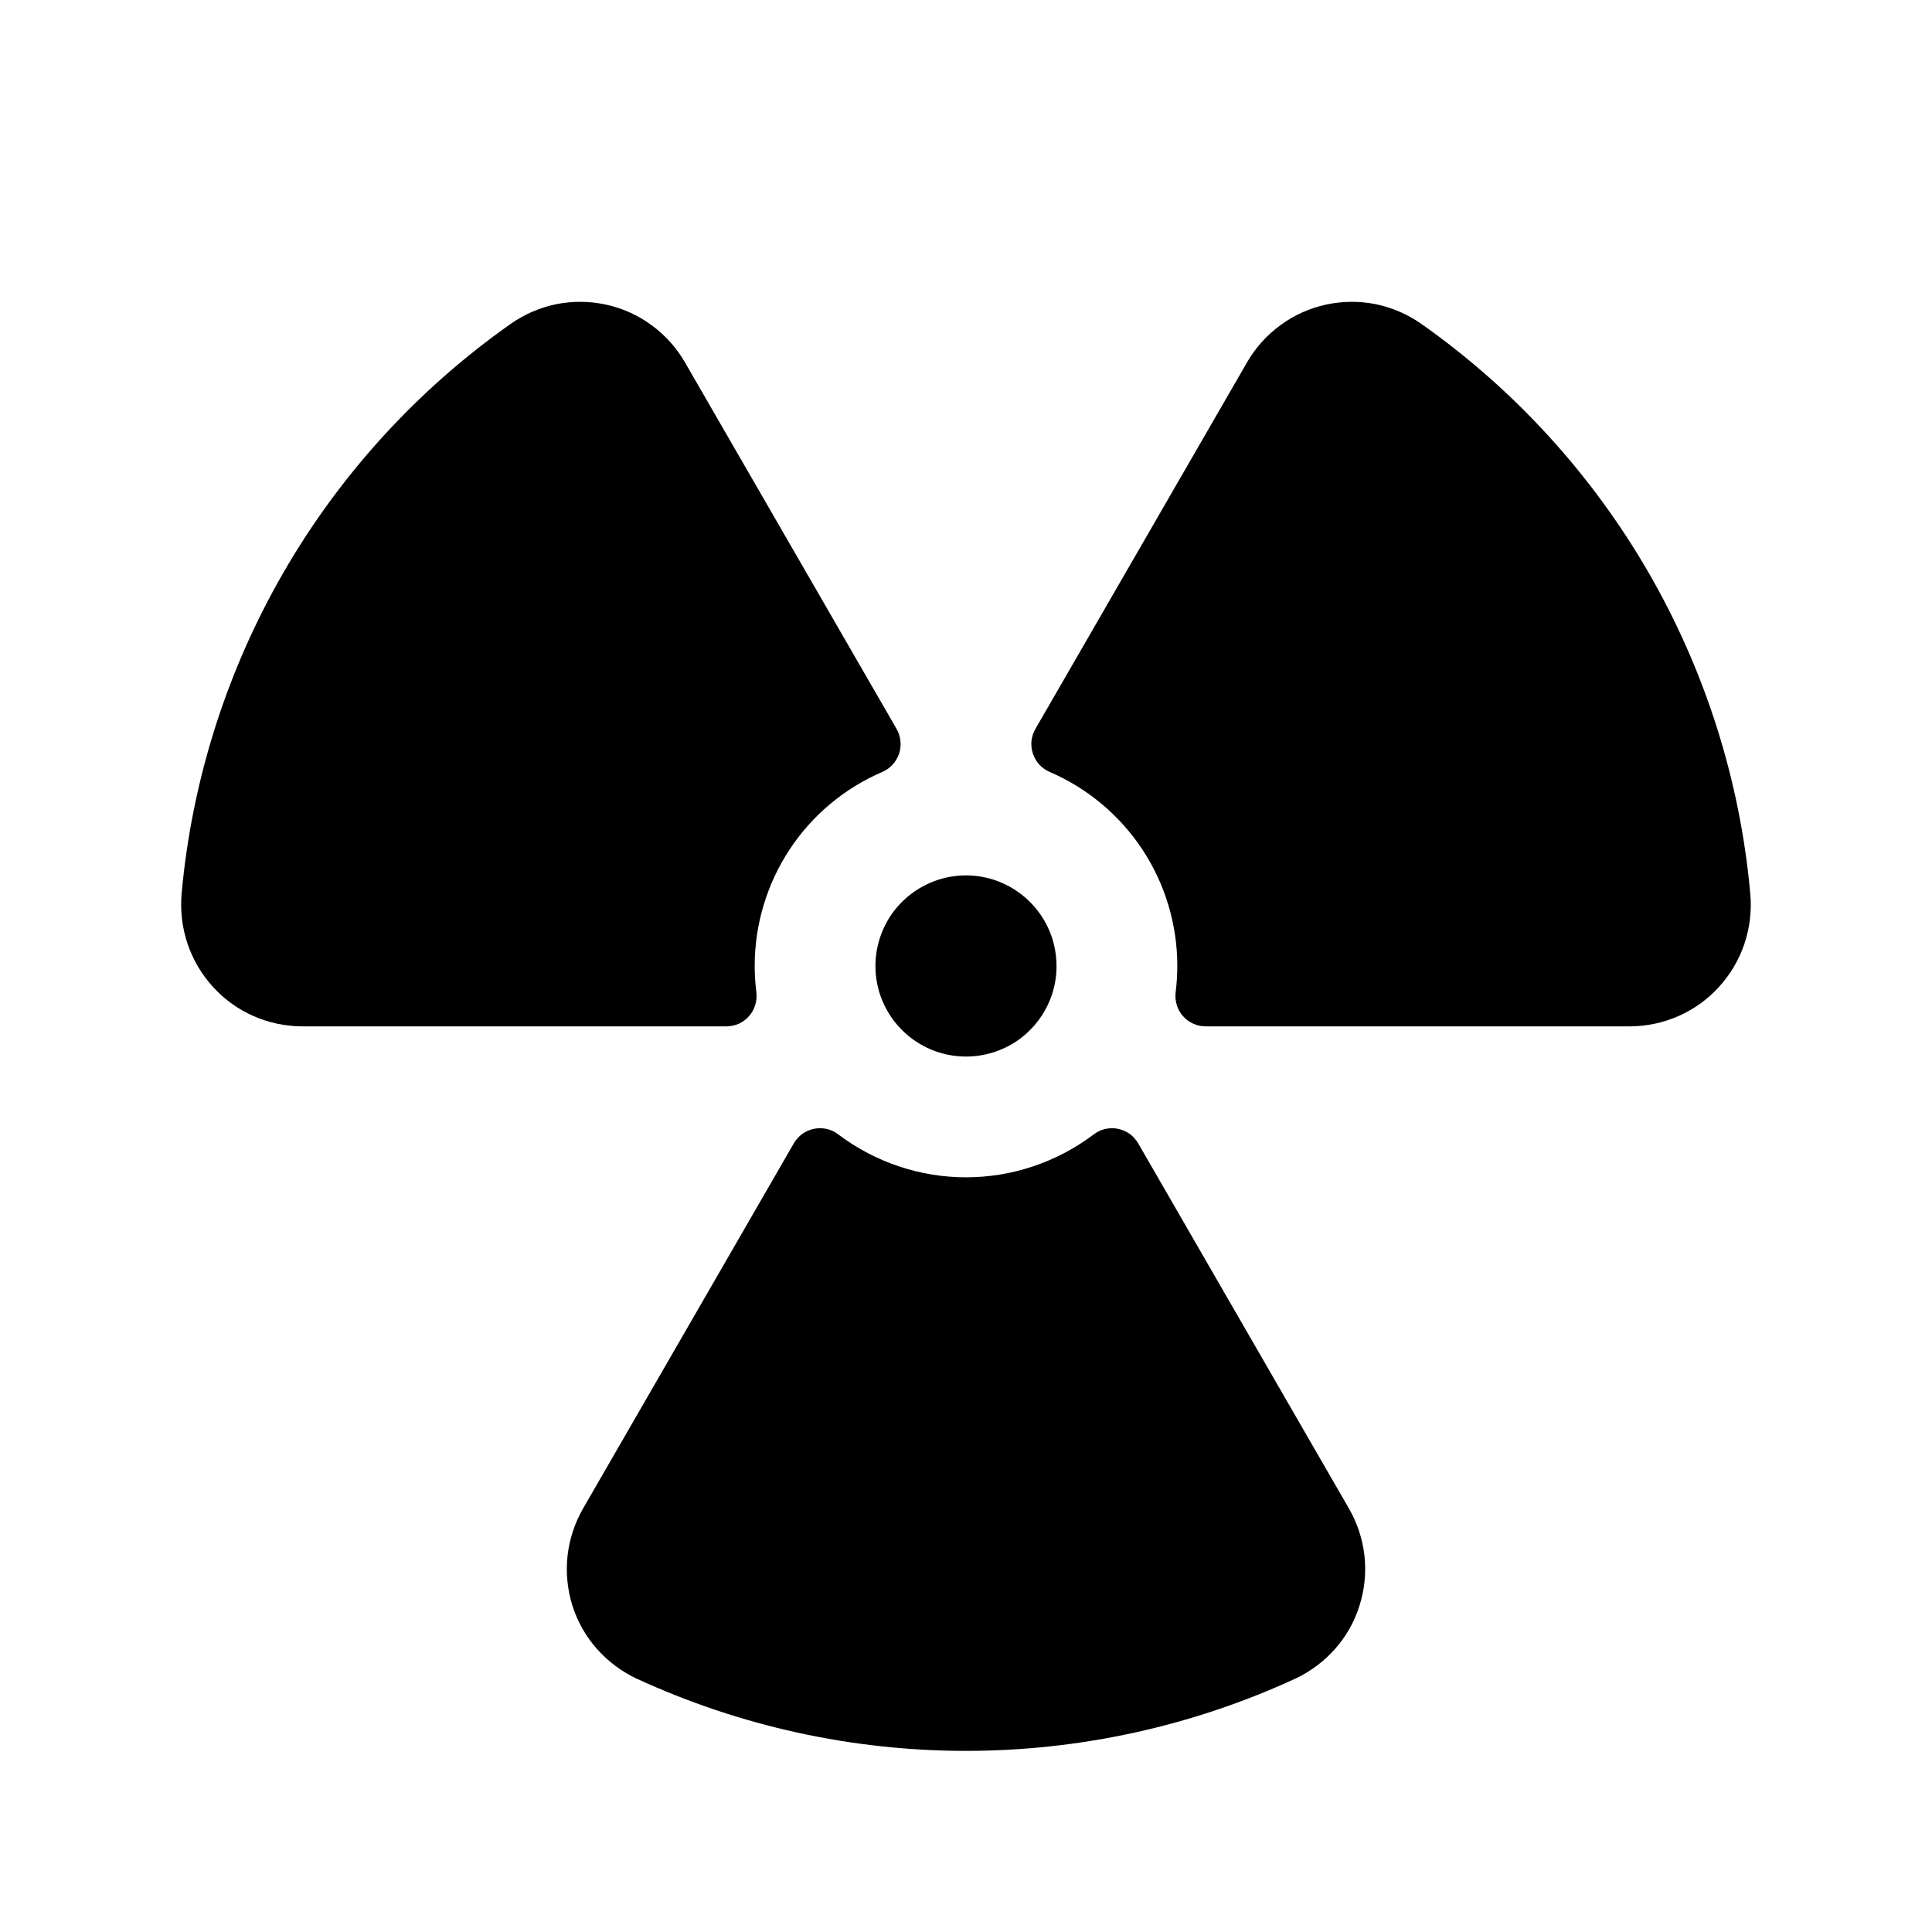 <svg width="16" height="16" viewBox="0 0 16 16" fill="none" xmlns="http://www.w3.org/2000/svg">
<g clip-path="url(#clip0_5_440)">
<path d="M7.25 8C7.25 7.852 7.294 7.707 7.376 7.583C7.459 7.46 7.576 7.364 7.713 7.307C7.85 7.25 8.001 7.235 8.146 7.264C8.292 7.293 8.425 7.365 8.53 7.47C8.635 7.575 8.707 7.708 8.735 7.854C8.764 7.999 8.75 8.15 8.693 8.287C8.636 8.424 8.54 8.541 8.417 8.624C8.293 8.706 8.148 8.75 8 8.75C7.801 8.75 7.61 8.671 7.47 8.53C7.329 8.39 7.25 8.199 7.25 8ZM6.264 8.219C6.255 8.147 6.25 8.073 6.25 8C6.25 7.658 6.35 7.323 6.538 7.037C6.726 6.751 6.994 6.527 7.309 6.392C7.341 6.378 7.37 6.357 7.393 6.331C7.417 6.305 7.435 6.274 7.446 6.241C7.457 6.208 7.461 6.172 7.457 6.137C7.454 6.102 7.443 6.069 7.426 6.038L5.672 3C5.602 2.879 5.508 2.775 5.396 2.693C5.284 2.61 5.156 2.553 5.02 2.523C4.884 2.493 4.743 2.492 4.607 2.519C4.471 2.547 4.342 2.603 4.228 2.683C3.459 3.225 2.817 3.928 2.347 4.742C1.877 5.557 1.589 6.464 1.504 7.401C1.492 7.541 1.508 7.682 1.553 7.815C1.598 7.948 1.67 8.071 1.765 8.174C1.858 8.277 1.972 8.358 2.098 8.414C2.225 8.47 2.362 8.499 2.5 8.5H6.016C6.052 8.5 6.086 8.492 6.119 8.478C6.151 8.463 6.18 8.442 6.203 8.415C6.226 8.389 6.244 8.358 6.254 8.324C6.265 8.29 6.268 8.254 6.264 8.219ZM14.495 7.401C14.411 6.464 14.123 5.557 13.653 4.742C13.182 3.928 12.541 3.225 11.772 2.683C11.658 2.603 11.529 2.547 11.393 2.519C11.256 2.492 11.116 2.493 10.98 2.523C10.844 2.553 10.716 2.61 10.604 2.693C10.491 2.775 10.398 2.879 10.328 3L8.574 6.038C8.557 6.069 8.546 6.102 8.542 6.137C8.539 6.172 8.543 6.208 8.554 6.241C8.565 6.274 8.583 6.305 8.606 6.331C8.63 6.357 8.659 6.378 8.691 6.392C9.006 6.527 9.273 6.751 9.462 7.037C9.65 7.323 9.75 7.658 9.75 8C9.75 8.073 9.745 8.147 9.736 8.219C9.732 8.255 9.735 8.29 9.746 8.324C9.756 8.358 9.774 8.39 9.798 8.416C9.821 8.443 9.85 8.464 9.883 8.478C9.915 8.493 9.951 8.5 9.986 8.5H13.5C13.638 8.499 13.775 8.47 13.902 8.414C14.028 8.358 14.142 8.277 14.235 8.174C14.33 8.071 14.402 7.948 14.447 7.815C14.491 7.682 14.508 7.541 14.495 7.401ZM9.425 9.467C9.407 9.437 9.383 9.41 9.354 9.389C9.325 9.369 9.291 9.355 9.257 9.348C9.222 9.341 9.186 9.342 9.151 9.35C9.116 9.358 9.084 9.374 9.056 9.396C8.752 9.625 8.381 9.75 8 9.75C7.619 9.75 7.248 9.625 6.944 9.396C6.916 9.374 6.884 9.358 6.849 9.35C6.814 9.342 6.778 9.341 6.743 9.348C6.708 9.355 6.675 9.369 6.646 9.389C6.617 9.41 6.593 9.437 6.575 9.467L4.828 12.494C4.759 12.615 4.715 12.748 4.7 12.886C4.685 13.024 4.699 13.164 4.74 13.296C4.782 13.429 4.851 13.551 4.943 13.655C5.035 13.759 5.147 13.843 5.273 13.902C6.128 14.296 7.058 14.5 8 14.5C8.941 14.5 9.872 14.296 10.727 13.902C10.853 13.843 10.965 13.759 11.057 13.655C11.149 13.551 11.218 13.429 11.259 13.296C11.301 13.164 11.315 13.024 11.3 12.886C11.285 12.748 11.241 12.615 11.172 12.494L9.425 9.467Z" fill="black"/>
</g>
<defs>
<clipPath id="clip0_5_440">
<rect width="16" height="16" fill="white"/>
</clipPath>
</defs>
</svg>
